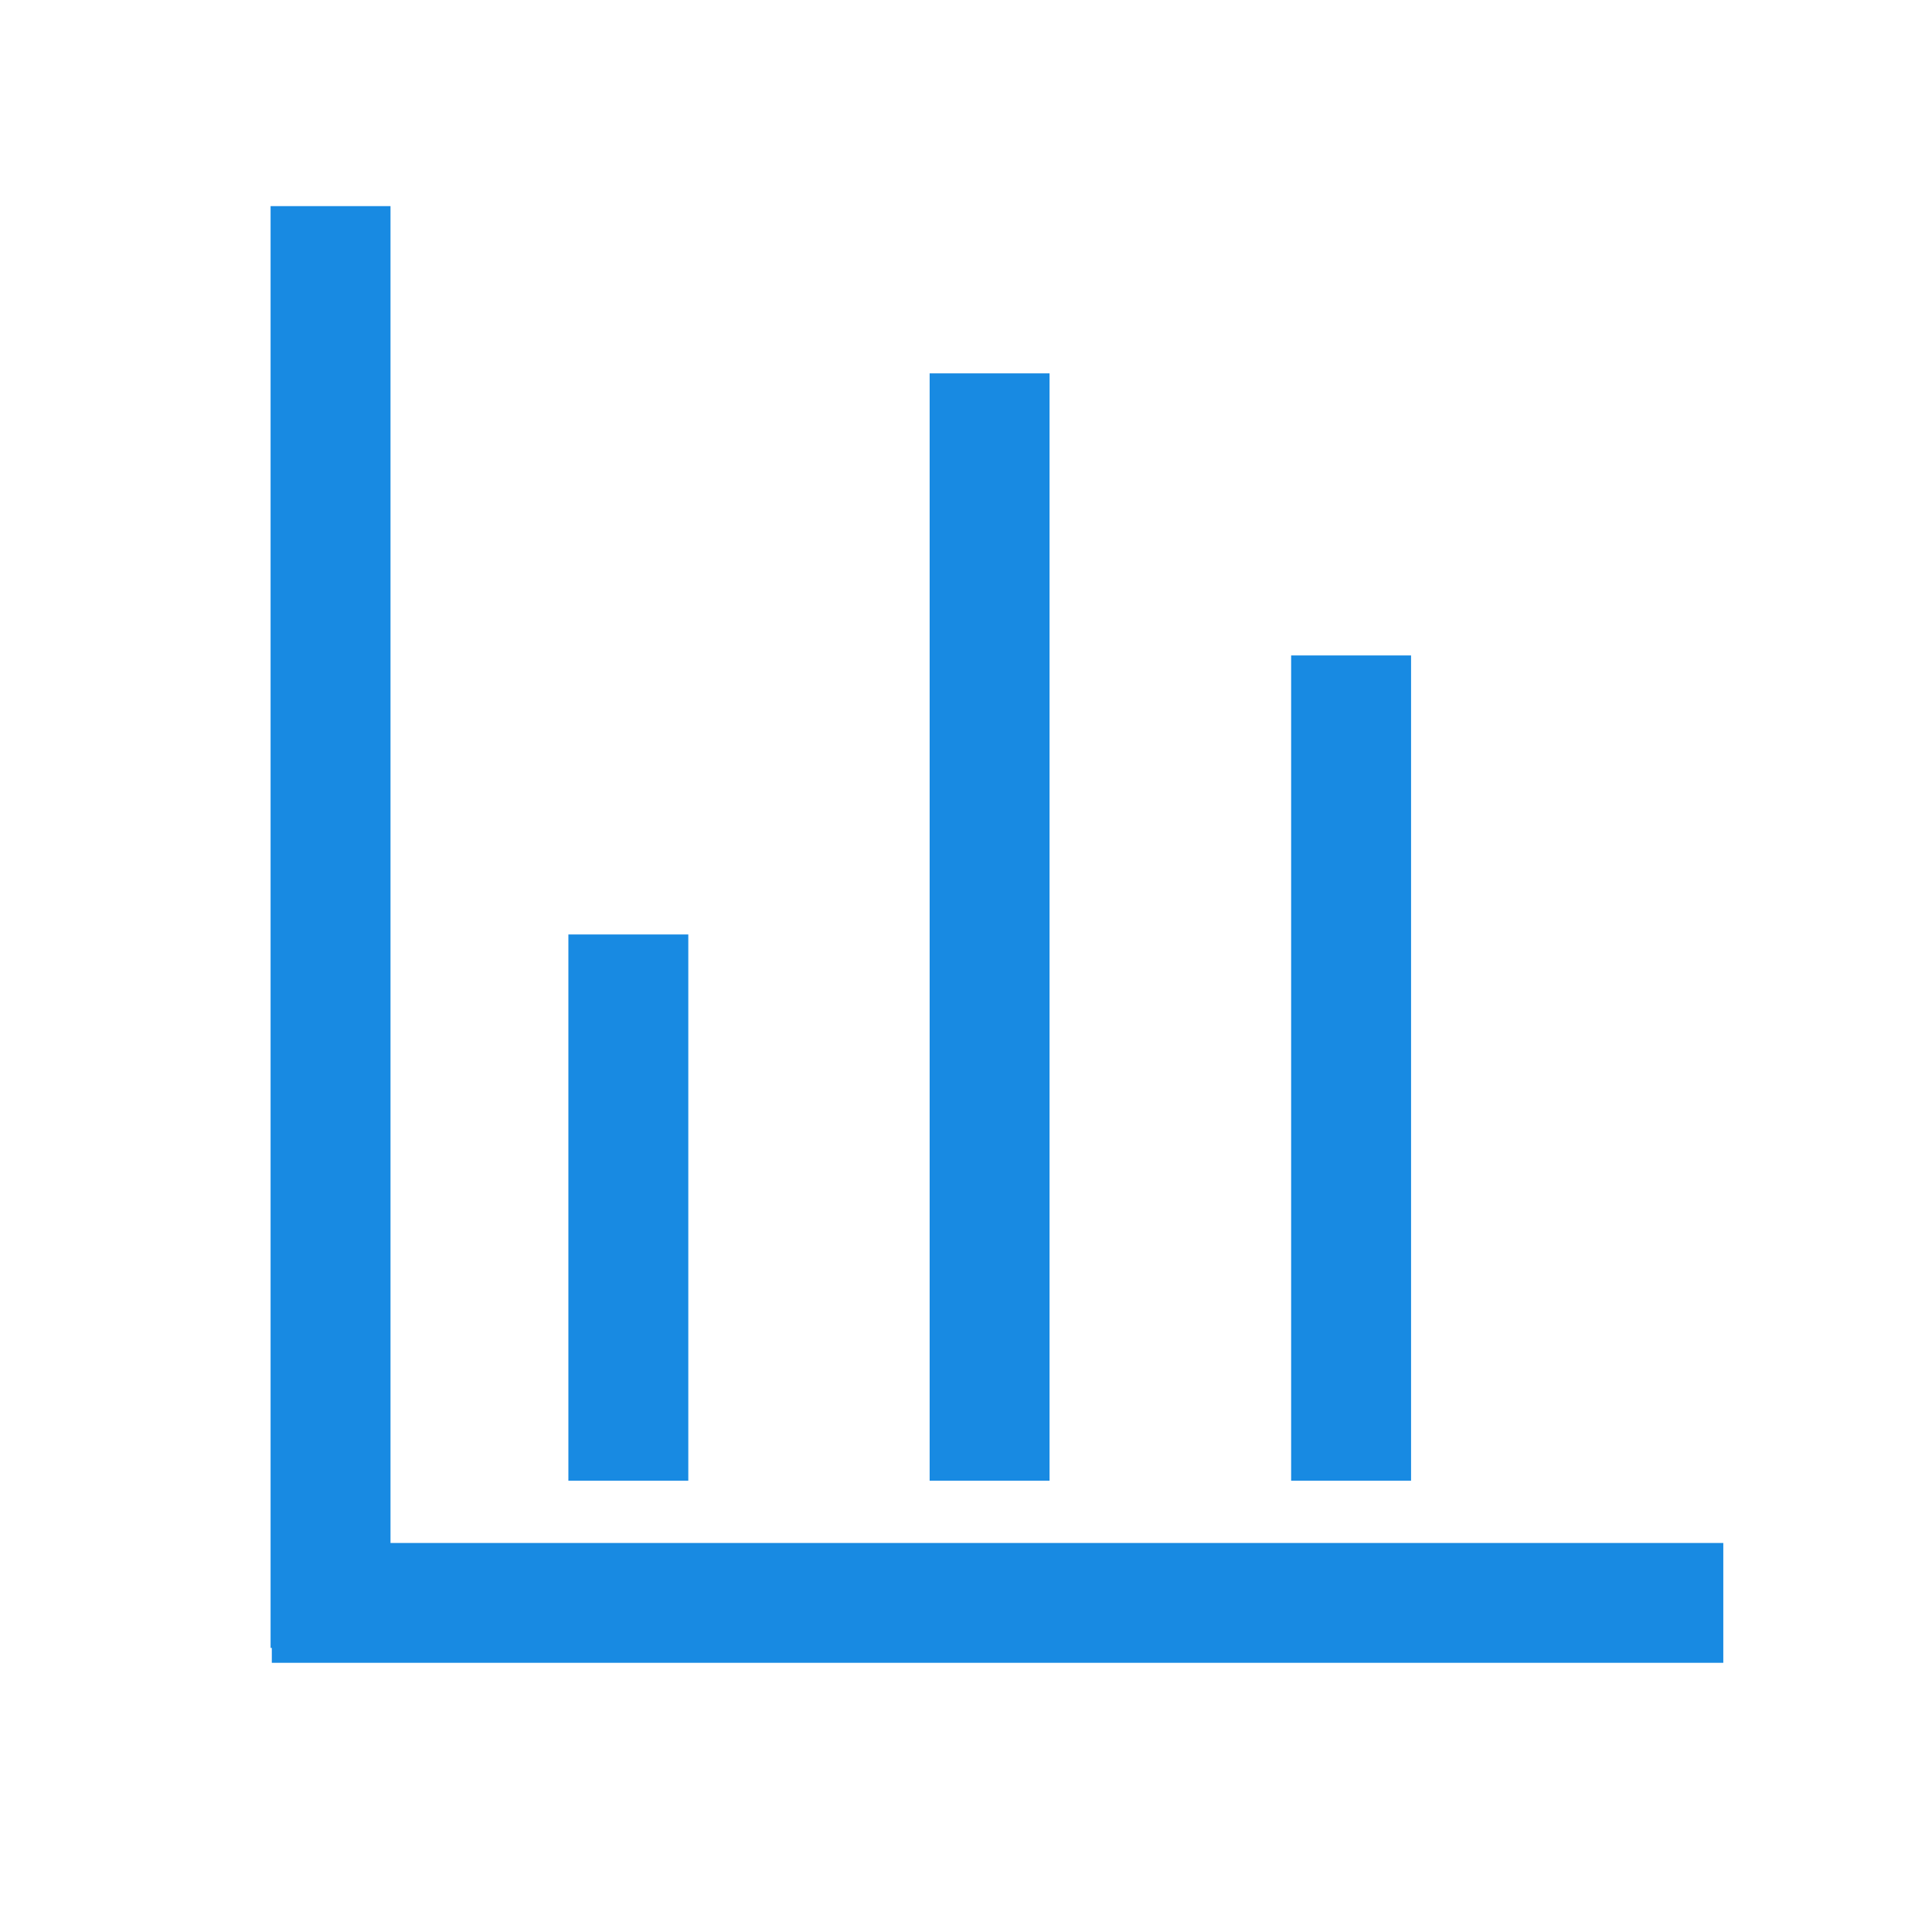 <?xml version="1.0" standalone="no"?><!DOCTYPE svg PUBLIC "-//W3C//DTD SVG 1.1//EN" "http://www.w3.org/Graphics/SVG/1.1/DTD/svg11.dtd"><svg class="icon" width="64px" height="64.00px" viewBox="0 0 1024 1024" version="1.1" xmlns="http://www.w3.org/2000/svg"><path d="M144.065 817.809l769.315 0 0 63.514-769.315 0 0-63.514Z" fill="#188ae2" /><path d="M143.416 109.25l63.558 0 0 764.189-63.558 0 0-764.189Z" fill="#188ae2" /><path d="M492.728 197.891l63.558 0 0 586.905-63.558 0 0-586.905Z" fill="#188ae2" /><path d="M684.331 347.398l63.558 0 0 437.398-63.558 0 0-437.398Z" fill="#188ae2" /><path d="M301.254 495.286l63.558 0 0 289.51-63.558 0 0-289.51Z" fill="#188ae2" /></svg>